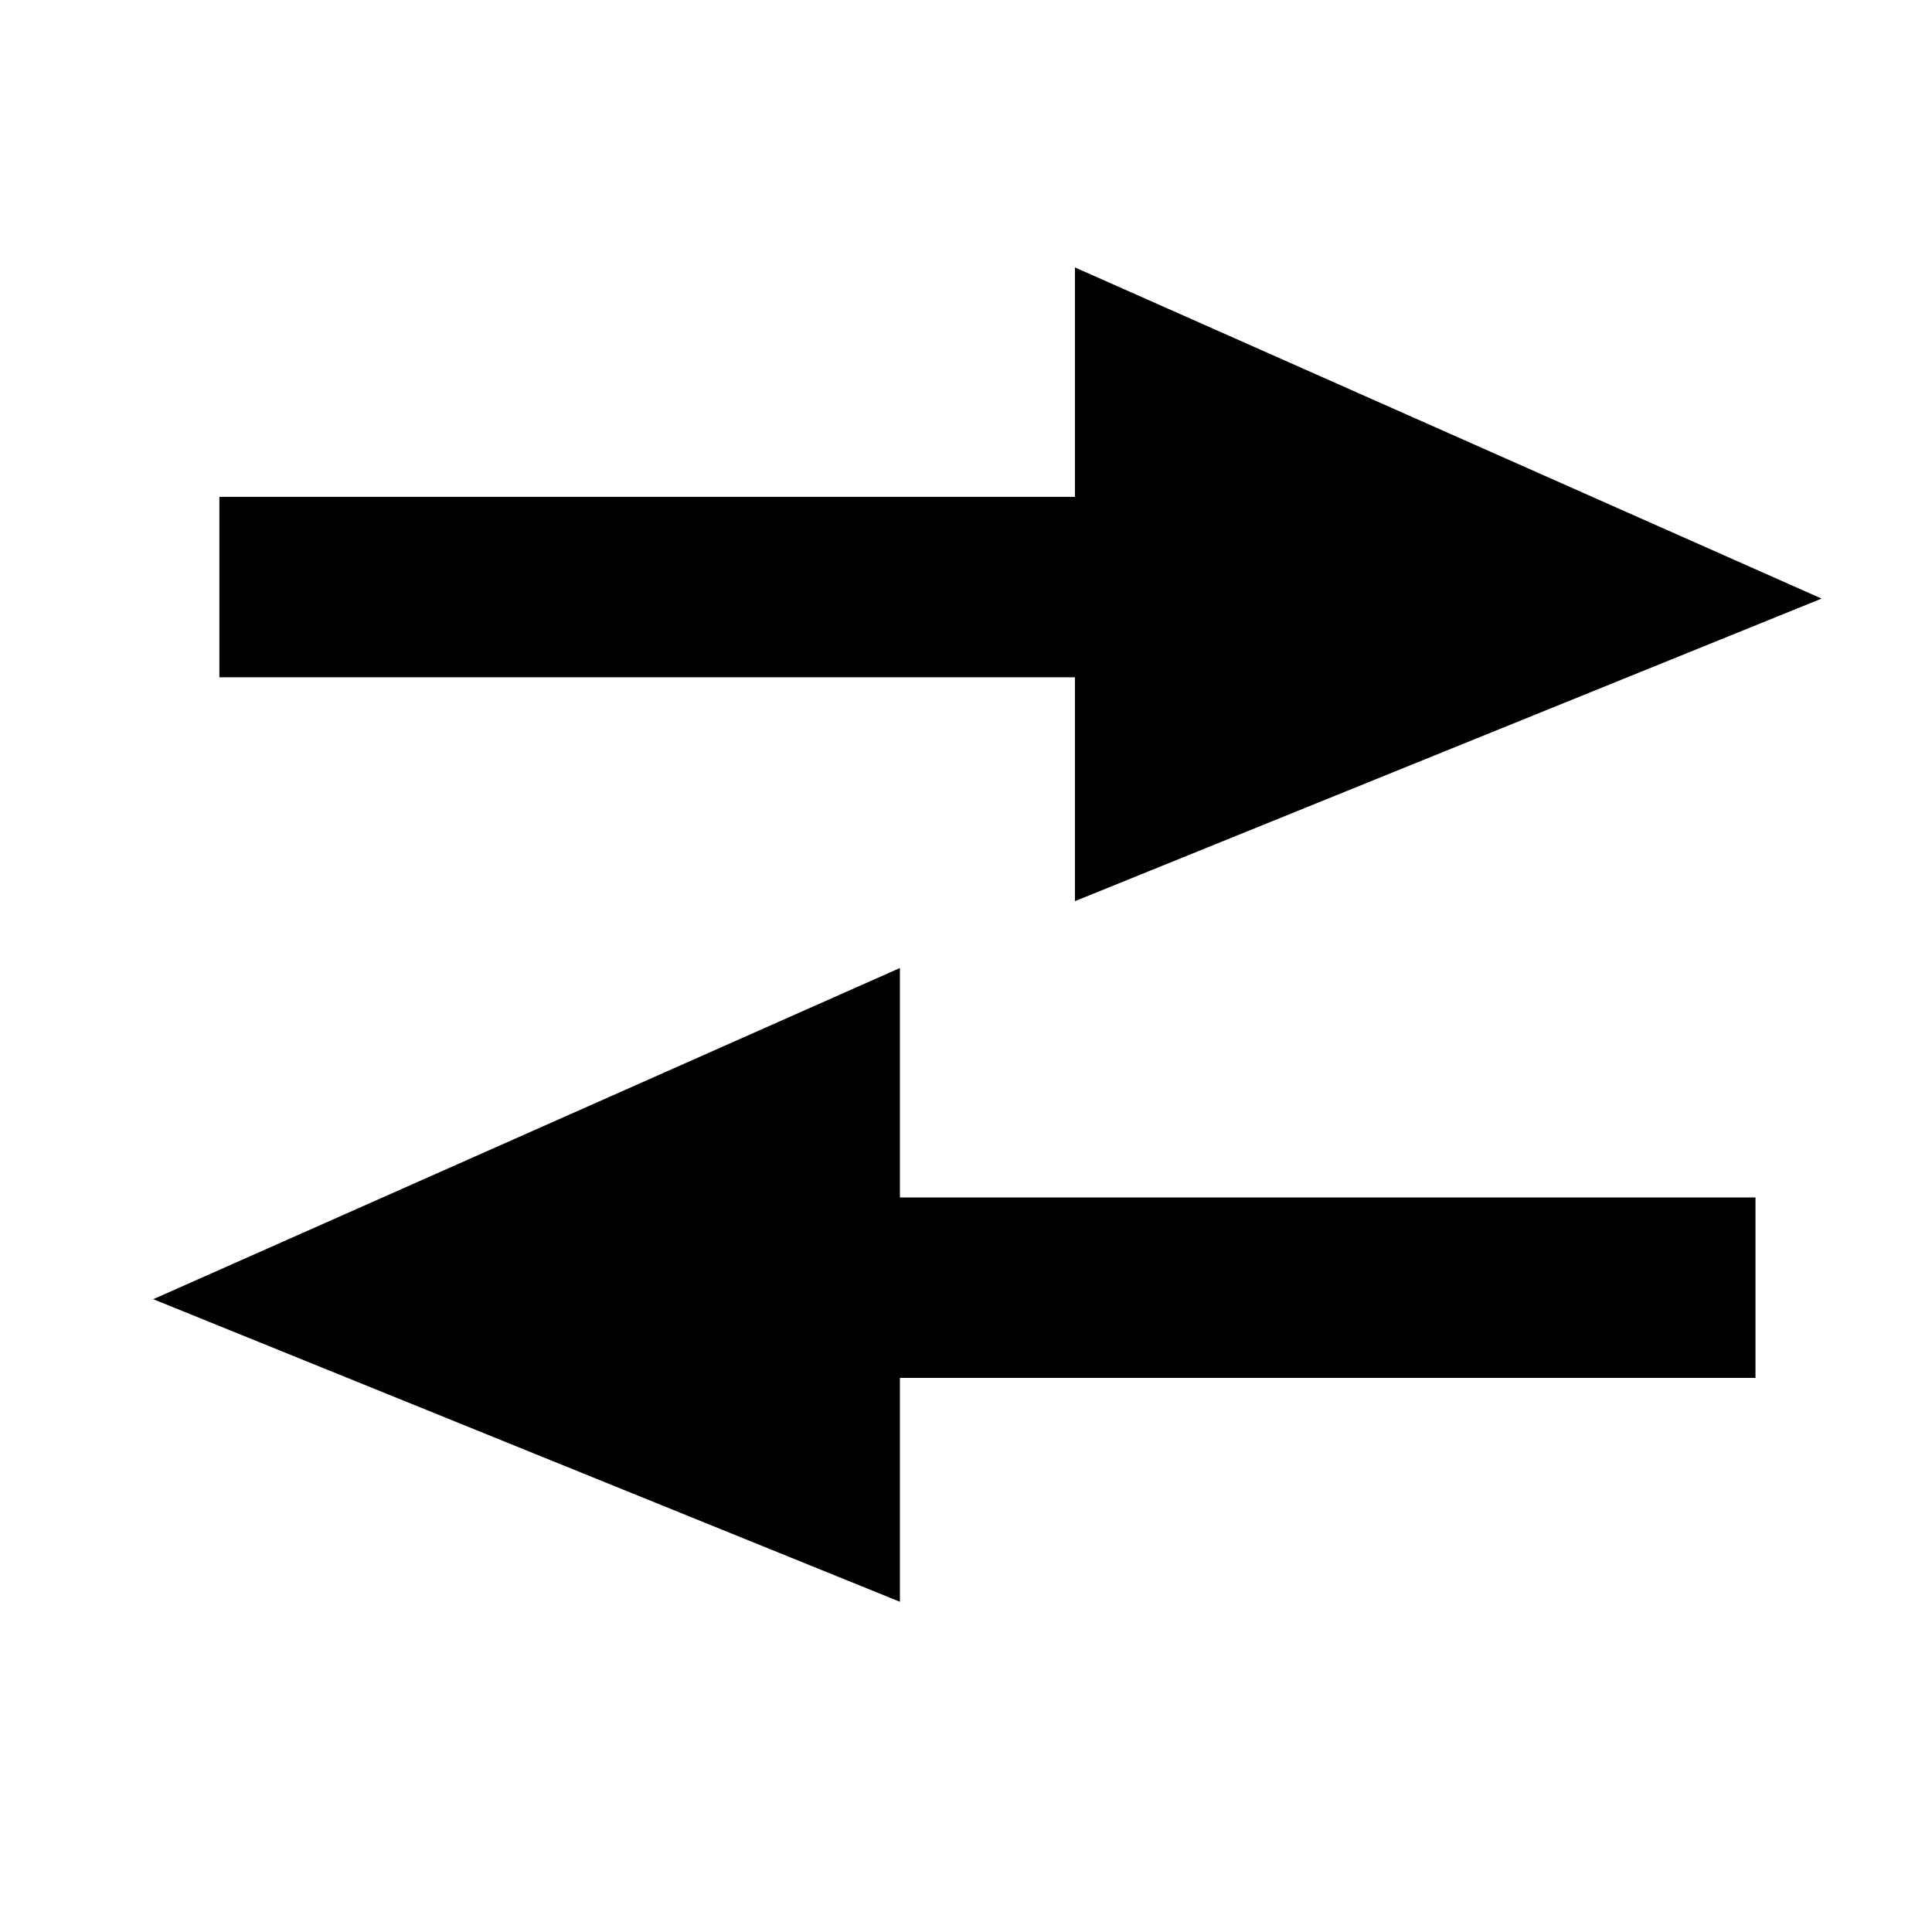 <?xml version="1.0" encoding="UTF-8" standalone="no"?>
<svg
   xmlns:dc="http://purl.org/dc/elements/1.1/"
   xmlns:cc="http://creativecommons.org/ns#"
   xmlns:rdf="http://www.w3.org/1999/02/22-rdf-syntax-ns#"
   xmlns:svg="http://www.w3.org/2000/svg"
   xmlns="http://www.w3.org/2000/svg"
   xmlns:sodipodi="http://sodipodi.sourceforge.net/DTD/sodipodi-0.dtd"
   xmlns:inkscape="http://www.inkscape.org/namespaces/inkscape"
   width="1000"
   height="1000"
   viewBox="-125 -125 1000 1000"
   version="1.1"
   id="svg4"
   sodipodi:docname="reaction-arrow-equilibrium-filled-triangle.svg"
   inkscape:version="1.0.2-2 (e86c870879, 2021-01-15)">
  <defs
     id="defs8" />
  <sodipodi:namedview
     pagecolor="#ffffff"
     bordercolor="#666666"
     borderopacity="1"
     objecttolerance="10"
     gridtolerance="10"
     guidetolerance="10"
     inkscape:pageopacity="0"
     inkscape:pageshadow="2"
     inkscape:window-width="1920"
     inkscape:window-height="1001"
     id="namedview6"
     showgrid="false"
     inkscape:zoom="0.415"
     inkscape:cx="455.14804"
     inkscape:cy="474.90951"
     inkscape:window-x="-9"
     inkscape:window-y="-9"
     inkscape:window-maximized="1"
     inkscape:current-layer="svg4" />
  <rect
     style="fill:#000000;stroke-width:1.114"
     id="rect837"
     width="690.425"
     height="93.394"
     x="-11.449"
     y="132.17" />
  <path
     style="fill:#000000;fill-opacity:1;stroke:#000000;stroke-width:1.484px;stroke-linecap:butt;stroke-linejoin:miter;stroke-opacity:1"
     d="M 432.132,340.339 V 14.555 L 815.958,184.796 Z"
     id="path831" />
  <rect
     style="fill:#000000;stroke-width:1.114"
     id="rect837-1"
     width="690.425"
     height="93.394"
     x="-783.629"
     y="494.803"
     transform="scale(-1,1)" />
  <path
     style="fill:#000000;fill-opacity:1;stroke:#000000;stroke-width:1.484px;stroke-linecap:butt;stroke-linejoin:miter;stroke-opacity:1"
     d="M 340.047,702.972 V 377.188 L -43.778,547.428 Z"
     id="path831-4" />
</svg>
